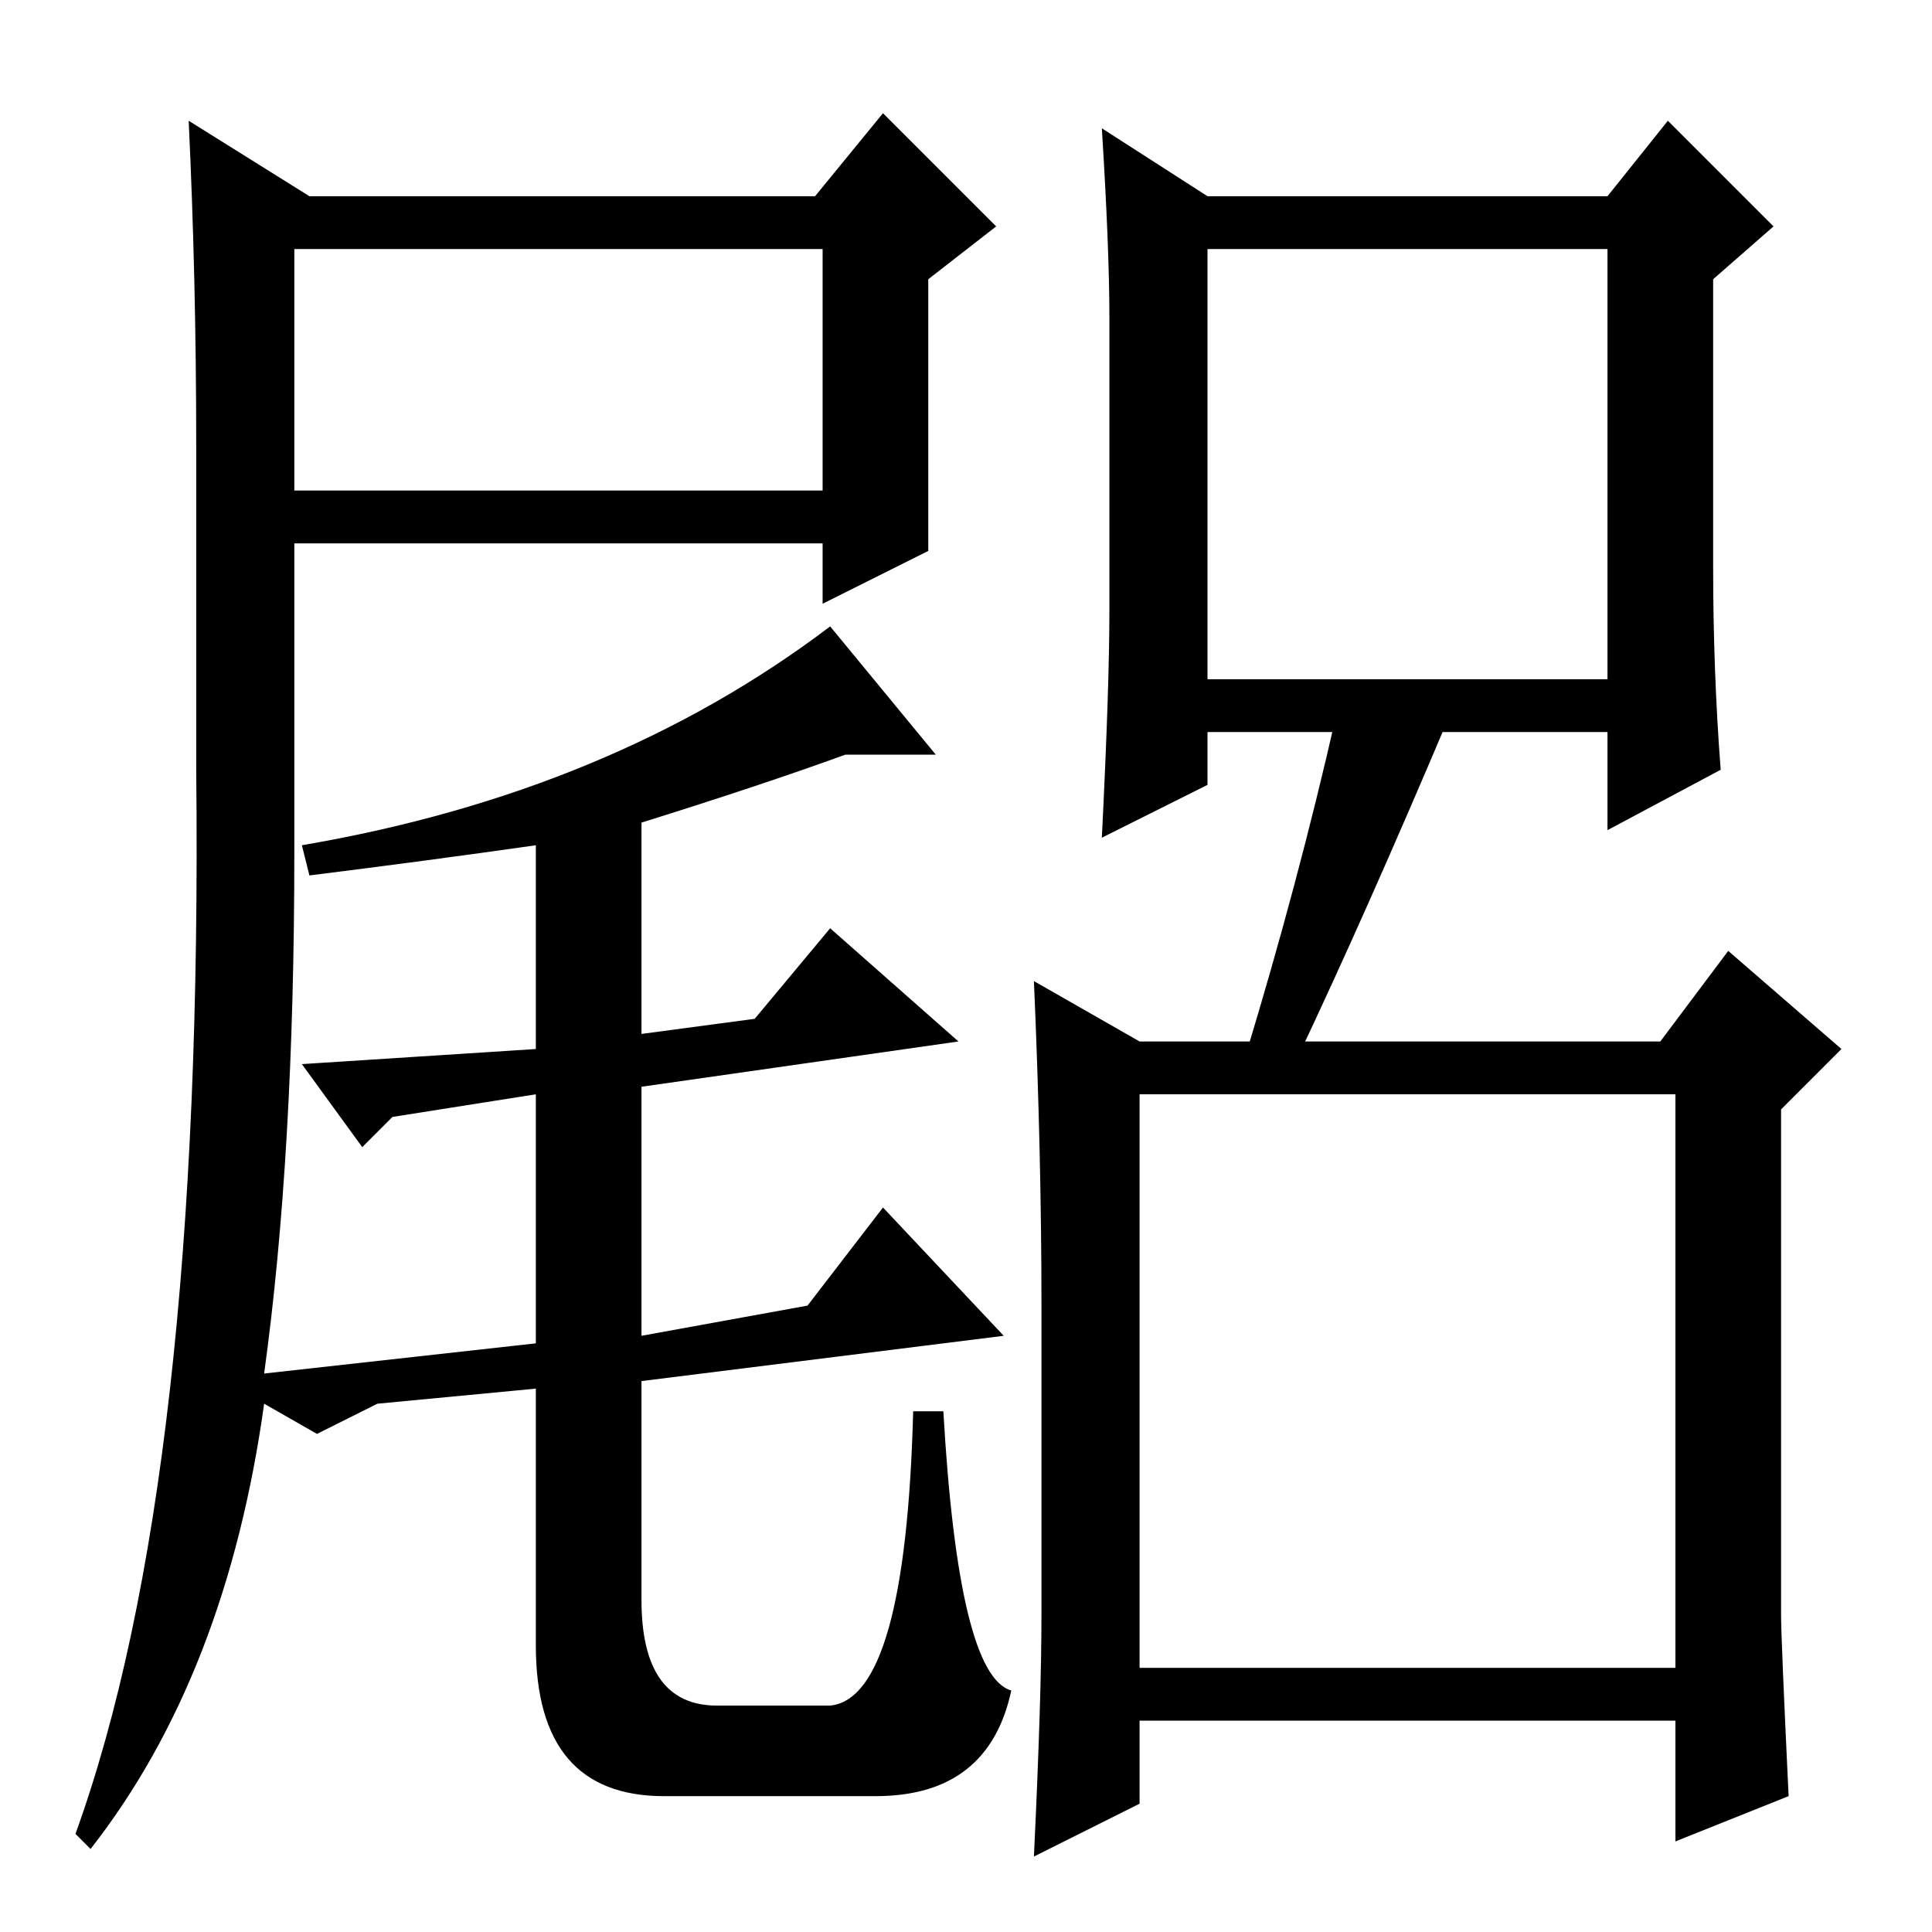 <?xml version="1.0" standalone="no"?>
<!DOCTYPE svg PUBLIC "-//W3C//DTD SVG 1.1//EN" "http://www.w3.org/Graphics/SVG/1.1/DTD/svg11.dtd" >
<svg xmlns="http://www.w3.org/2000/svg" xmlns:xlink="http://www.w3.org/1999/xlink" version="1.1" viewBox="0 -36 256 256">
  <g transform="matrix(1 0 0 -1 0 220)">
   <path fill="currentColor"
d="M26 197q0 22 -1 43l16 -10h67l9 11l15 -15l-9 -7v-36l-14 -7v8h-70v-41q0 -40 -4 -69l36 4v33l-19 -3l-4 -4l-8 11l31 2v27q-14 -2 -30 -4l-1 4q41 7 70 29l14 -17h-12q-11 -4 -27 -9v-28l15 2l10 12l17 -15l-42 -6v-33l22 4l10 13l16 -17l-48 -6v-29q0 -14 10 -14h15
q10 1 11 39h4q2 -35 9 -37q-3 -14 -18 -14h-28q-17 0 -17 20v34l-21 -2l-8 -4l-7 4q-5 -36 -23 -59l-2 2q17 47 16 141v43zM39 223v-32h70v32h-70zM160 230h53l8 10l14 -14l-8 -7v-38q0 -14 1 -27l-15 -8v13h-53v-7l-14 -7q1 20 1 30v39q0 9 -1 25zM160 166h53v57h-53v-57z
M151 35h71v76h-71v-76zM151 118h69l9 12l15 -13l-8 -8v-67q0 -3 1 -24l-15 -6v16h-71v-11l-14 -7q1 21 1 32v41q0 20 -1 43zM172 116h-7q7 23 12 45h15q-11 -26 -20 -45z" />
  </g>

</svg>
